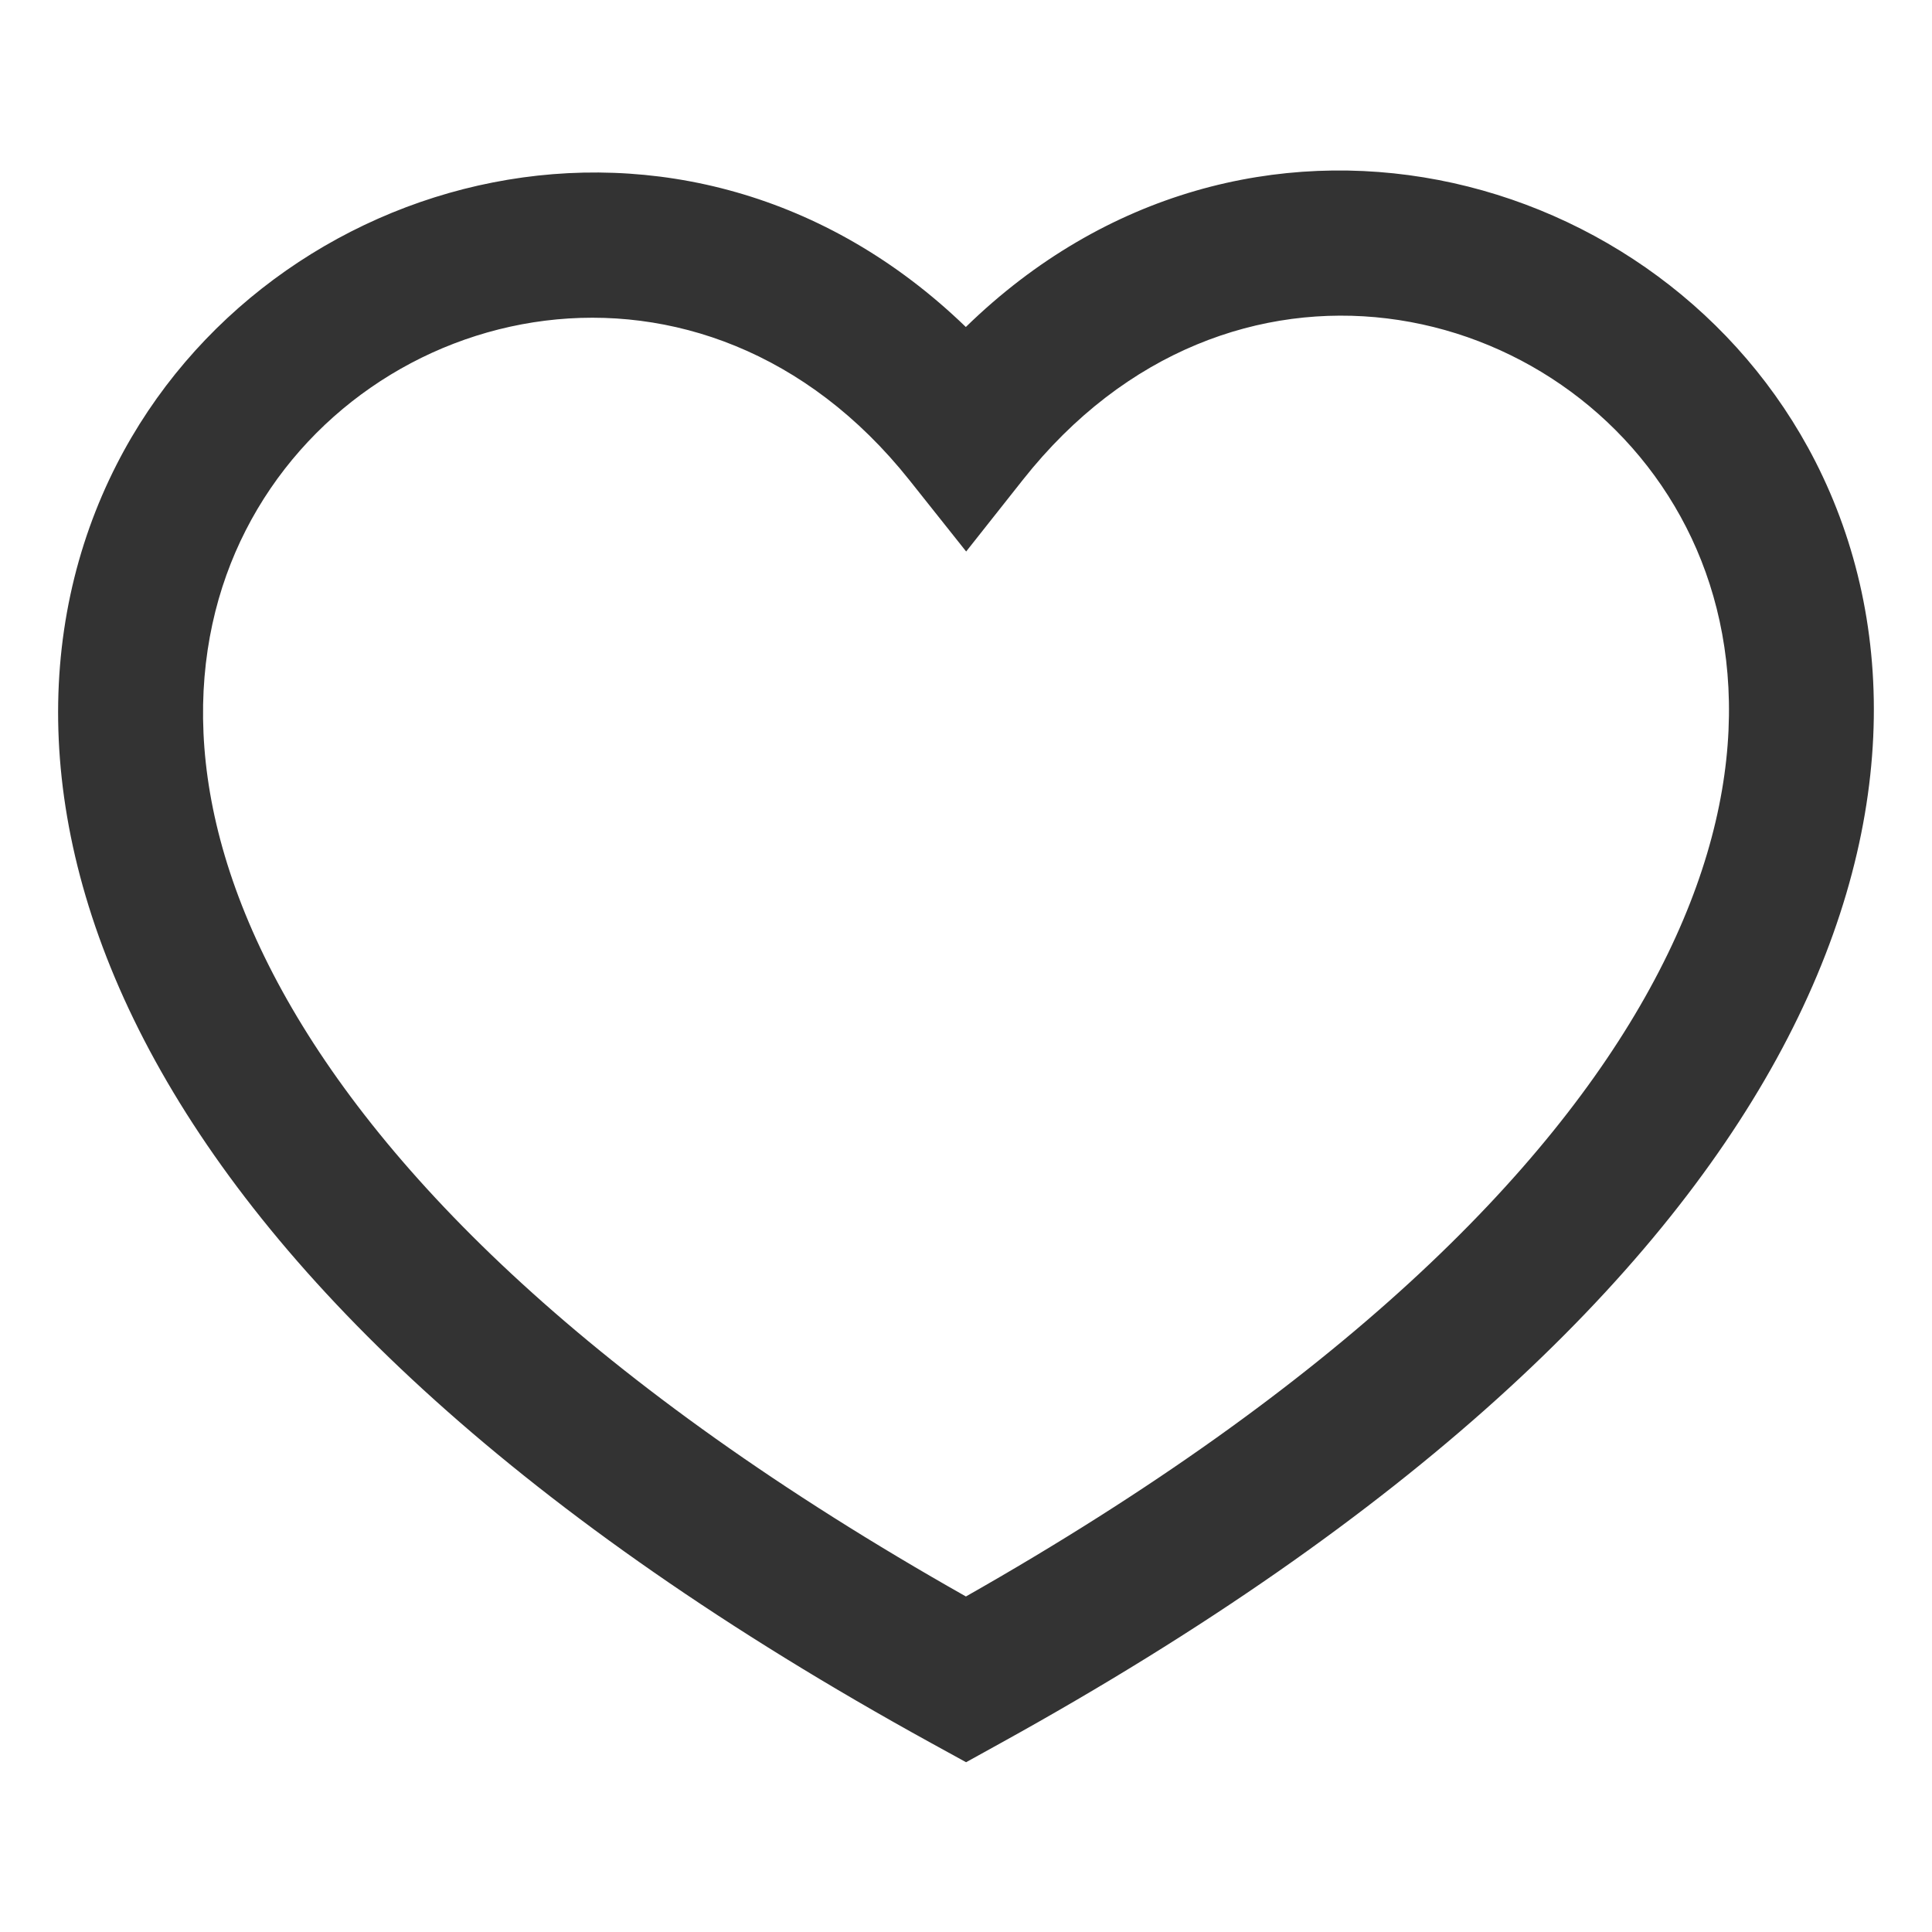 <svg width="24" height="24" viewBox="0 0 24 24" fill="none" xmlns="http://www.w3.org/2000/svg">
<path fill-rule="evenodd" clip-rule="evenodd" d="M20.948 6.552C19.47 3.653 15.264 2.725 12.706 5.961L12.002 6.851L11.296 5.963C8.741 2.753 4.532 3.686 3.052 6.589C2.33 8.005 2.225 9.983 3.507 12.312C4.764 14.594 7.359 17.21 11.999 19.832C16.64 17.198 19.236 14.573 20.492 12.285C21.776 9.949 21.67 7.967 20.948 6.552ZM22.07 13.152C20.553 15.914 17.521 18.841 12.435 21.651L12.001 21.891L11.566 21.652C6.48 18.854 3.448 15.937 1.93 13.181C0.4 10.402 0.42 7.789 1.448 5.772C3.335 2.07 8.516 0.695 11.998 4.062C15.477 0.67 20.662 2.028 22.552 5.734C23.58 7.752 23.599 10.367 22.07 13.152Z" fill="#333333"/>
</svg>
